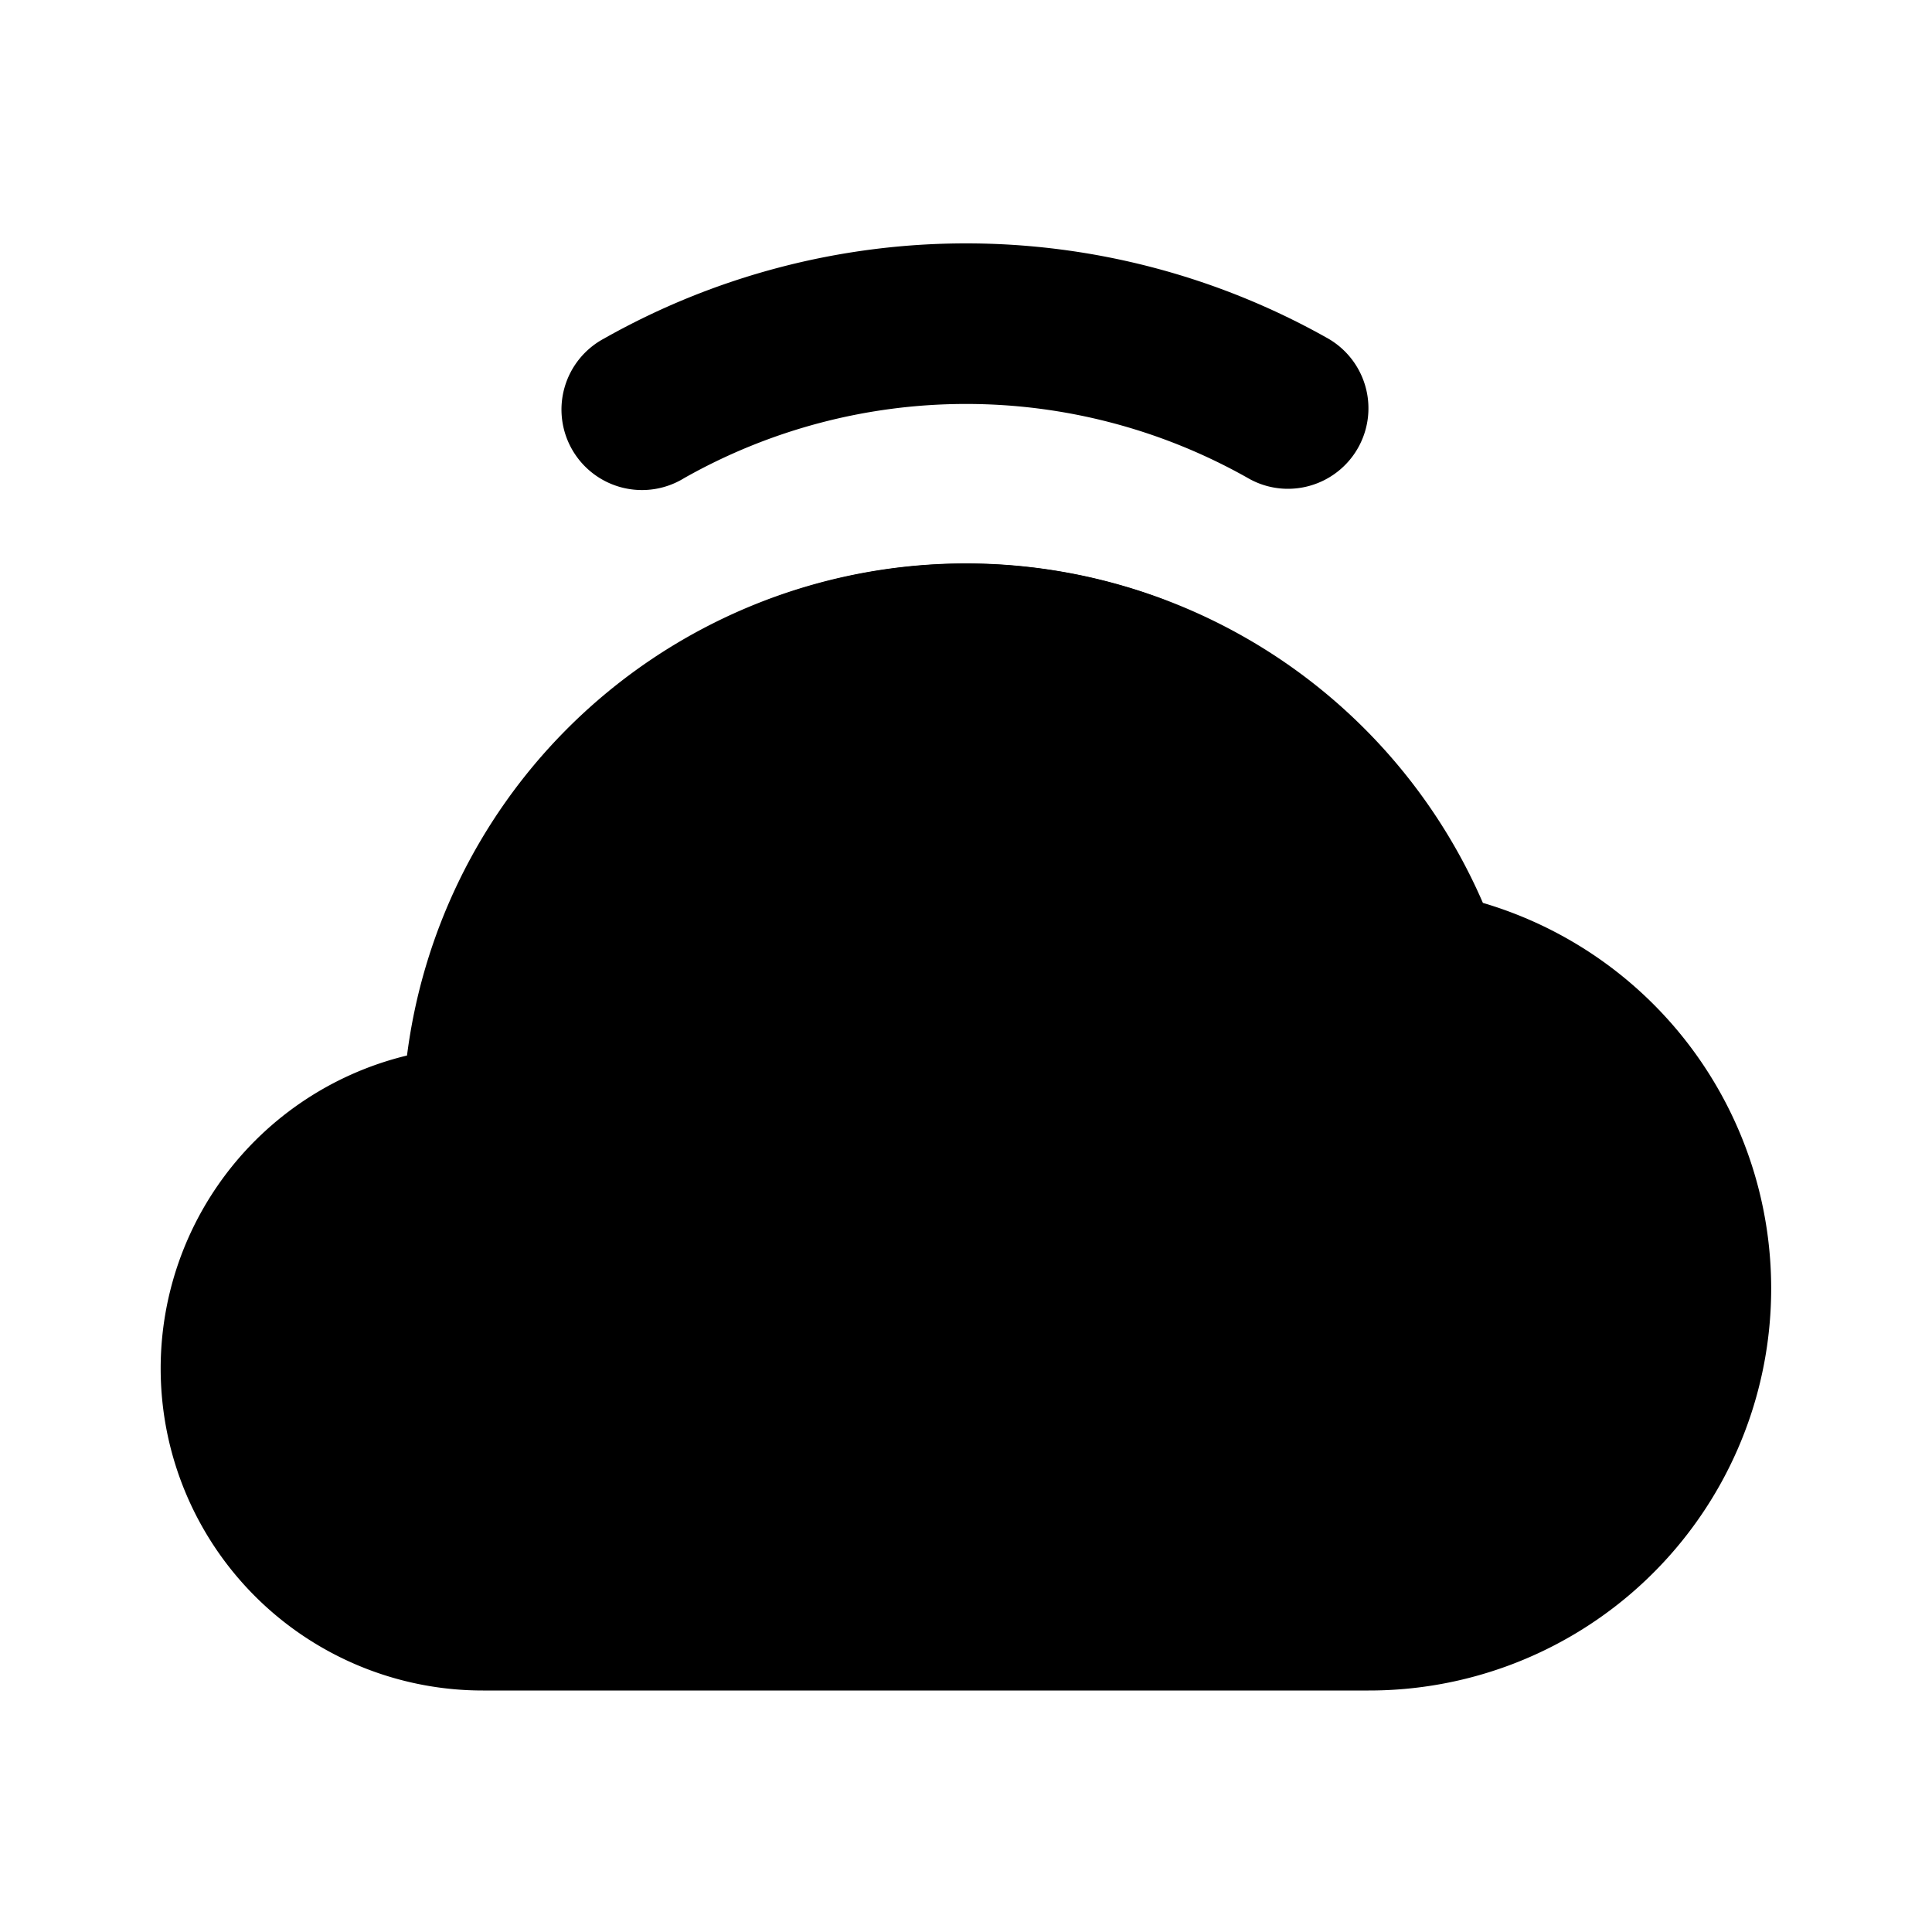 <svg xmlns="http://www.w3.org/2000/svg" data-name="Layer 1" viewBox="0 0 24 24"><path class="uim-tertiary" d="M17,21H6a4,4,0,0,1-.944-7.888,6.999,6.999,0,0,1,13.365-1.896A4.994,4.994,0,0,1,17,21Z"/><path class="uim-primary" d="M14.091,9.38a.999.999,0,0,1-.359-.067,4.963,4.963,0,0,0-3.462 0,1,1,0,1,1-.717-1.867,6.971,6.971,0,0,1,4.897 0,1,1,0,0,1-.359,1.934Z"/><circle cx="12.001" cy="12" r="1" class="uim-primary"/><path class="uim-primary" d="M10.002 9.536a1 1 0 0 1-.501-1.866 5.083 5.083 0 0 1 5 0.0 1.0 1 0 1 1-1 1.731 3.05 3.05 0 0 0-3 0A.994.994 0 0 1 10.002 9.536zM16 6.072a.99.99 0 0 1-.499-.134 7.118 7.118 0 0 0-7 0 1.0 1 0 1 1-1-1.731 9.146 9.146 0 0 1 9 0A1.0 1 0 0 1 16 6.072z"/></svg>
